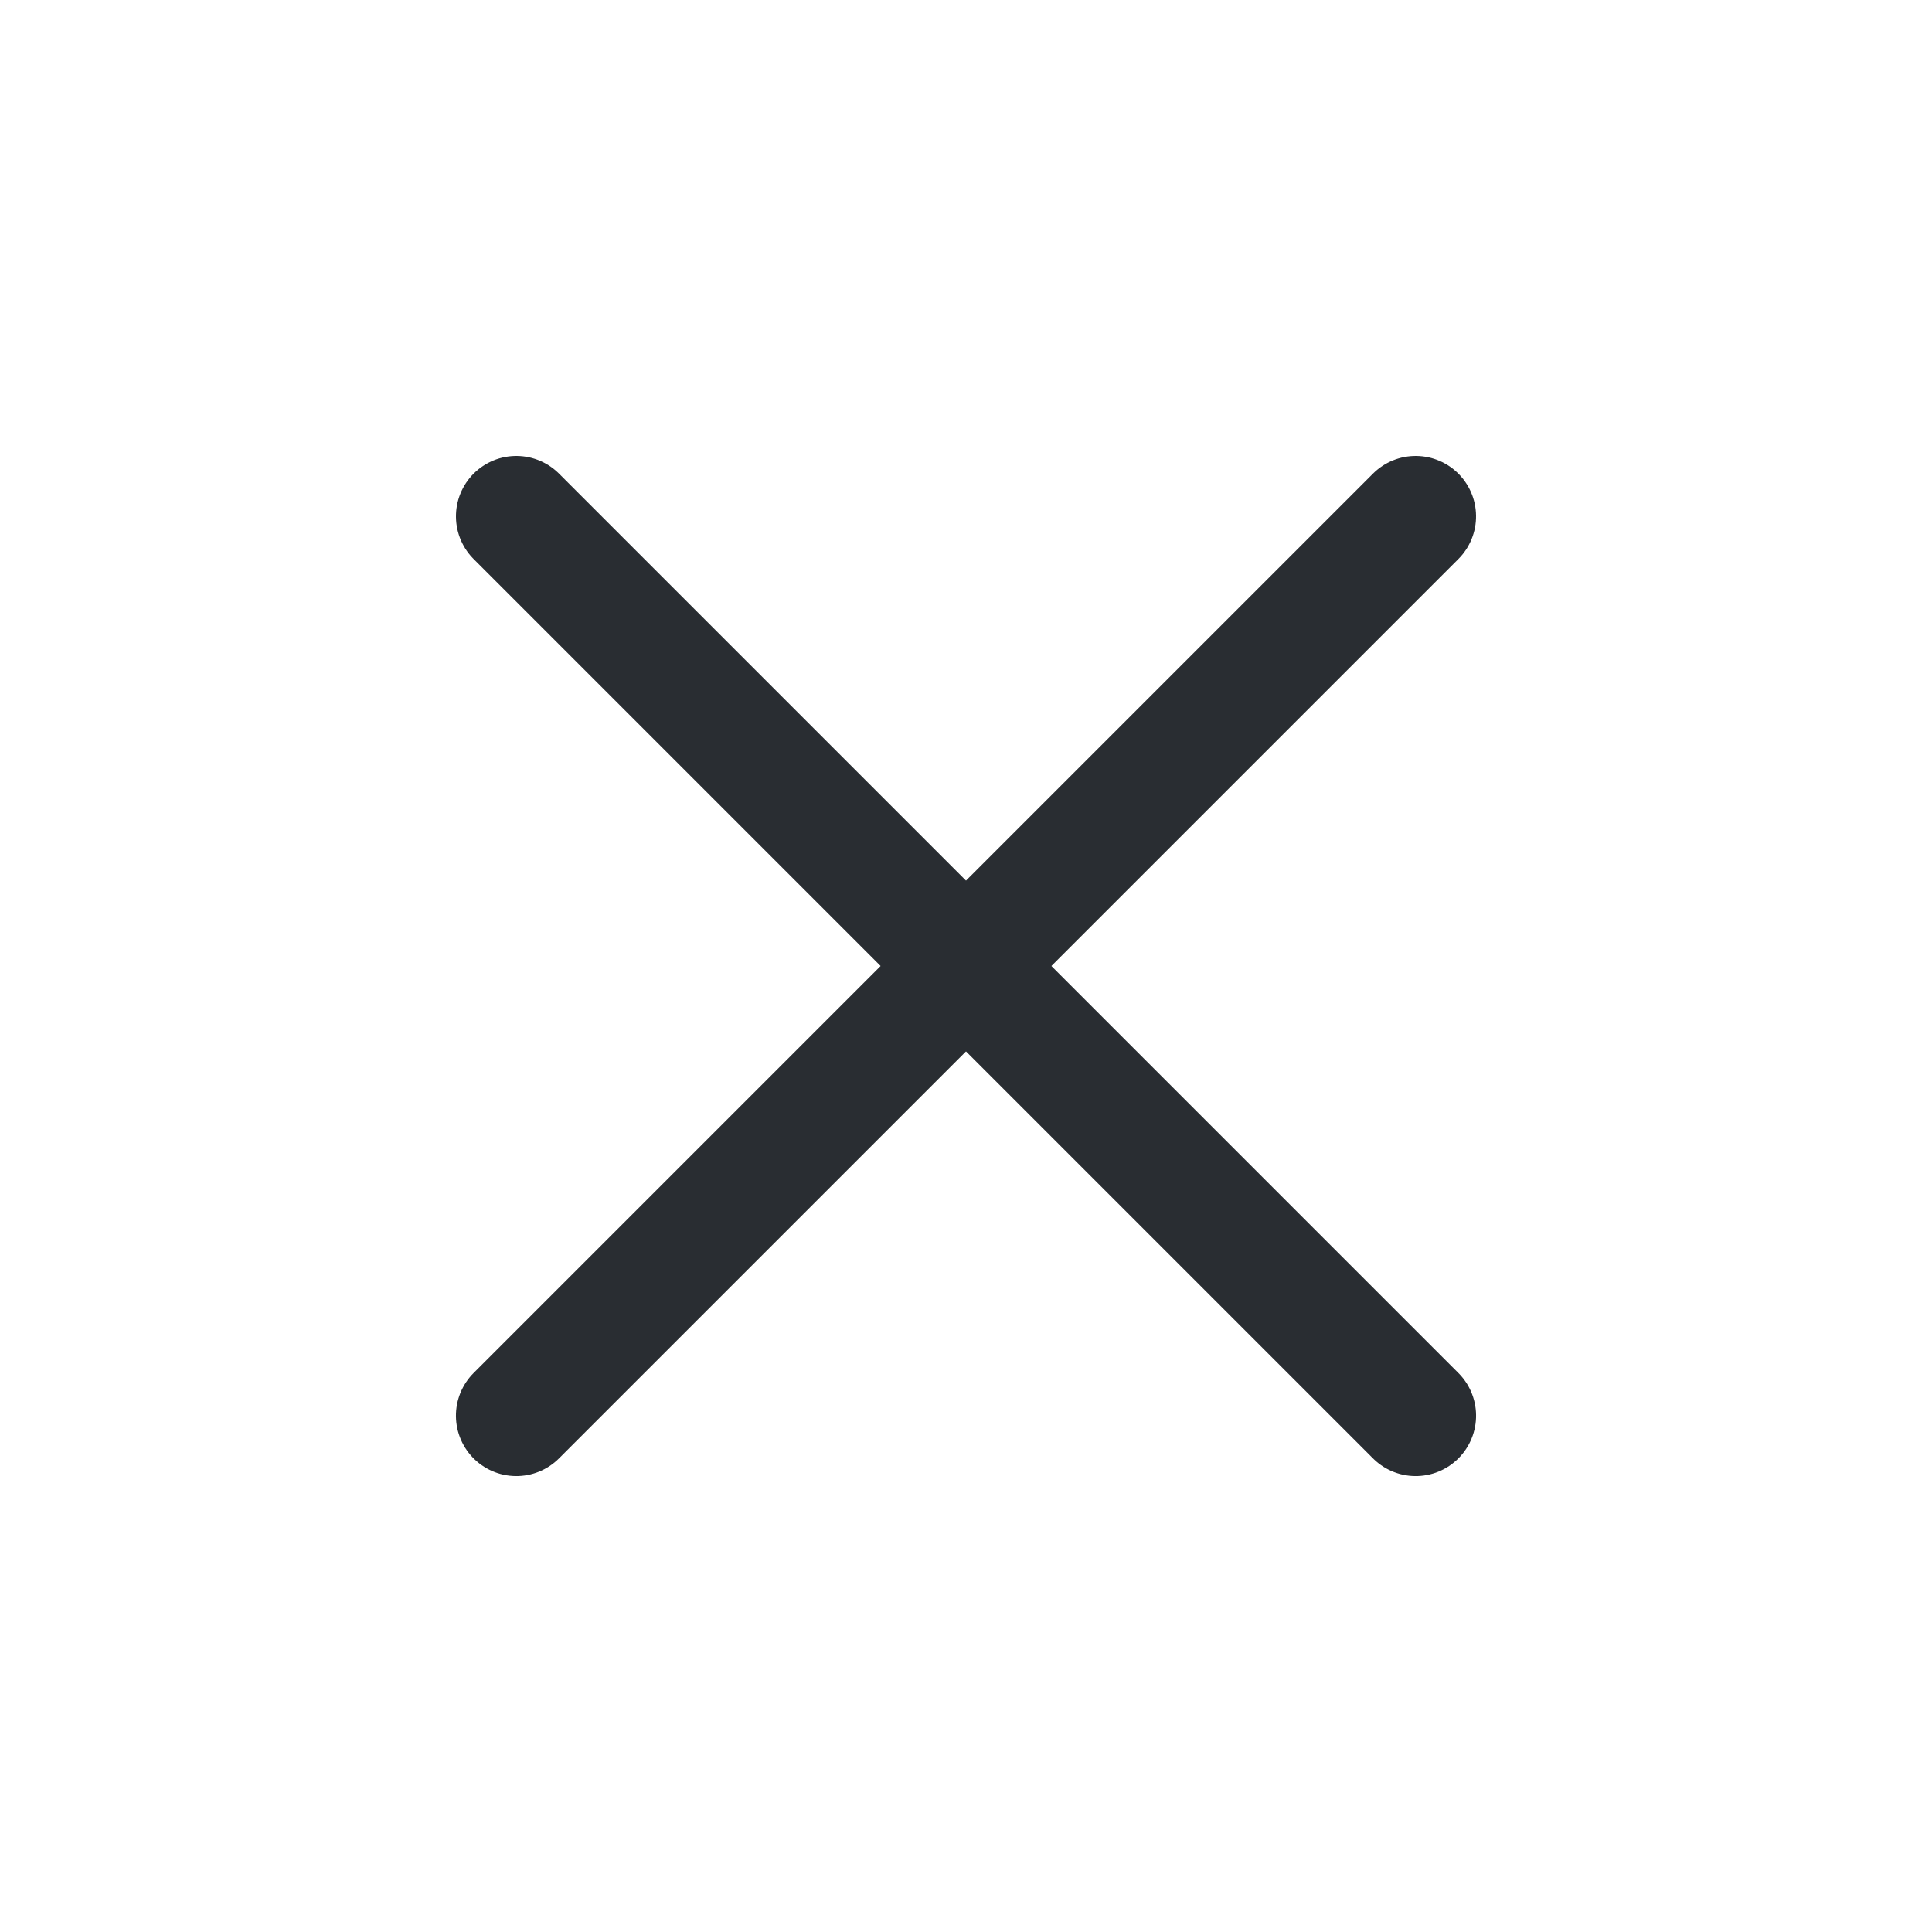 <svg id="add" xmlns="http://www.w3.org/2000/svg" width="24" height="24" viewBox="0 0 24 24">
  <path id="Vector" d="M0,0H15.8" transform="translate(6.414 6.414) rotate(45)" fill="none" stroke="#292d32" stroke-linecap="round" stroke-linejoin="round" stroke-width="1.5"/>
  <path id="Vector-2" data-name="Vector" d="M0,15.8V0" transform="translate(17.586 6.414) rotate(45)" fill="none" stroke="#292d32" stroke-linecap="round" stroke-linejoin="round" stroke-width="1.5"/>
  <path id="Vector-3" data-name="Vector" d="M0,0H24V24H0Z" fill="none" opacity="0"/>
</svg>
